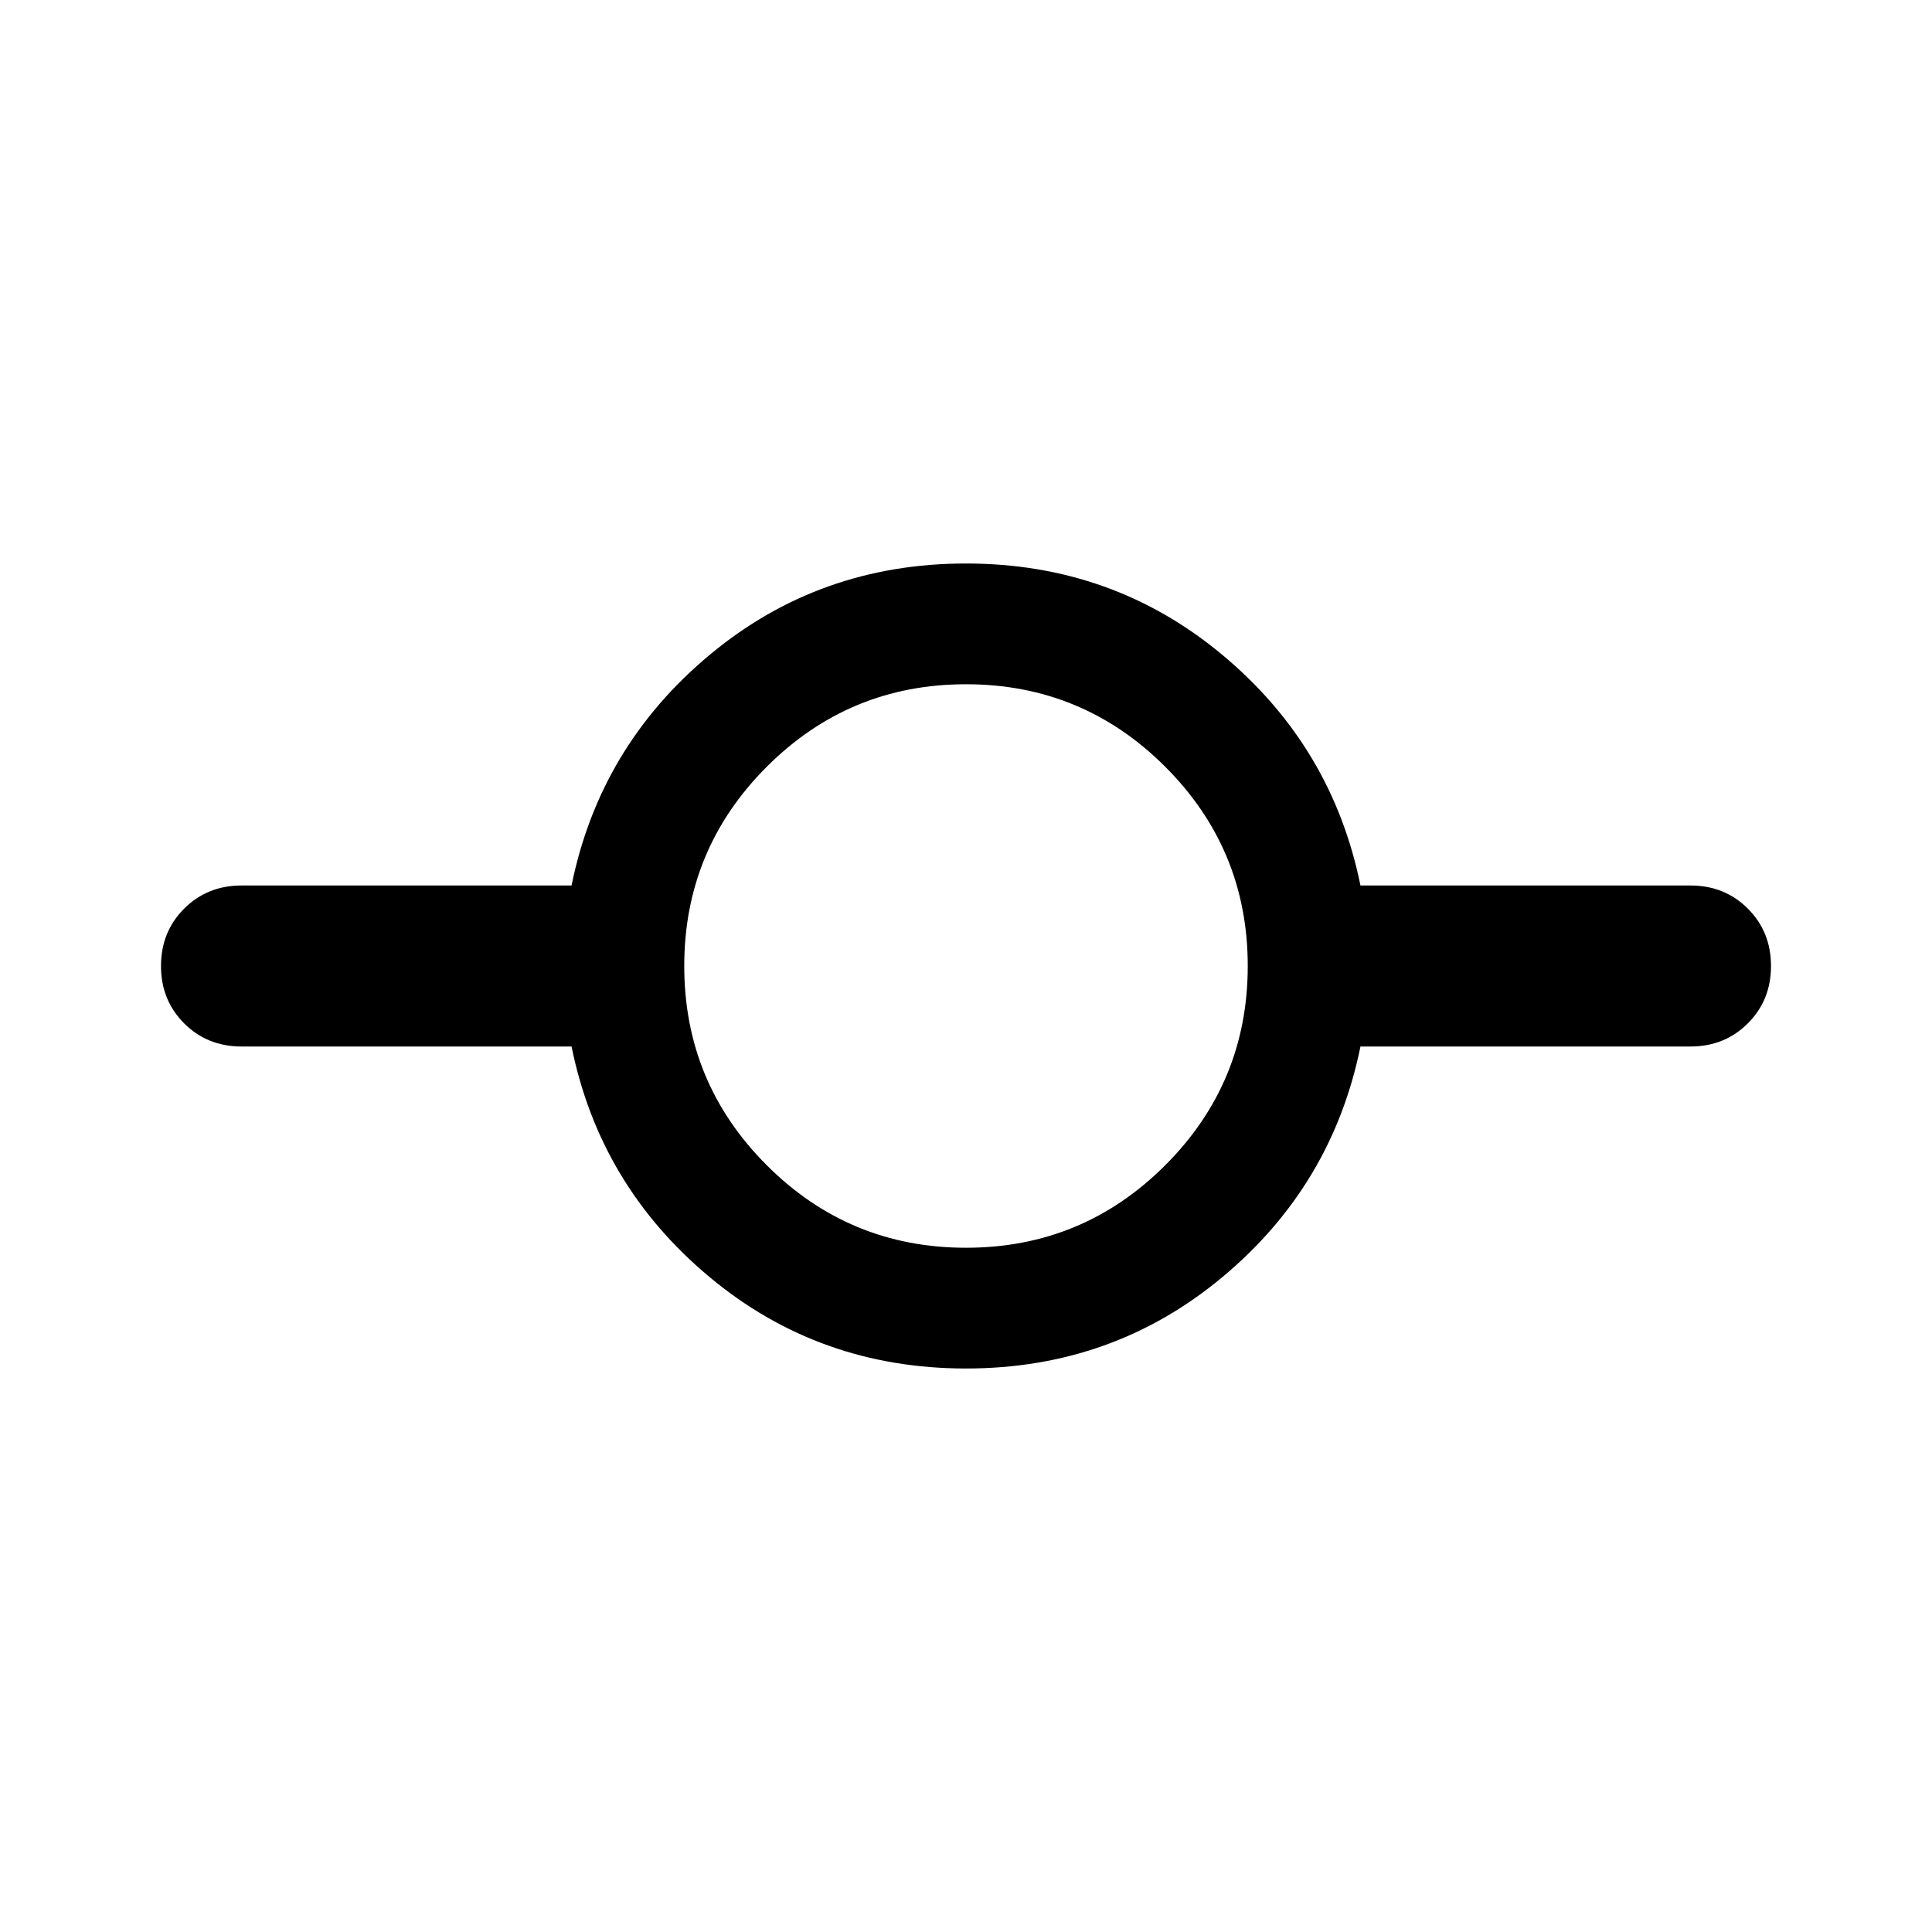 <svg xmlns="http://www.w3.org/2000/svg" width="48" height="48"><path d="M24 34q-3.65 0-6.375-2.275T14.2 26H6q-.85 0-1.425-.575Q4 24.85 4 24q0-.85.575-1.425Q5.15 22 6 22h8.2q.7-3.45 3.425-5.725Q20.35 14 24 14t6.375 2.275Q33.1 18.55 33.8 22H42q.85 0 1.425.575Q44 23.15 44 24q0 .85-.575 1.425Q42.85 26 42 26h-8.2q-.7 3.45-3.425 5.725Q27.65 34 24 34zm0-3q2.9 0 4.95-2.05Q31 26.9 31 24q0-2.9-2.05-4.95Q26.9 17 24 17q-2.9 0-4.95 2.05Q17 21.1 17 24q0 2.9 2.05 4.95Q21.1 31 24 31z"/></svg>